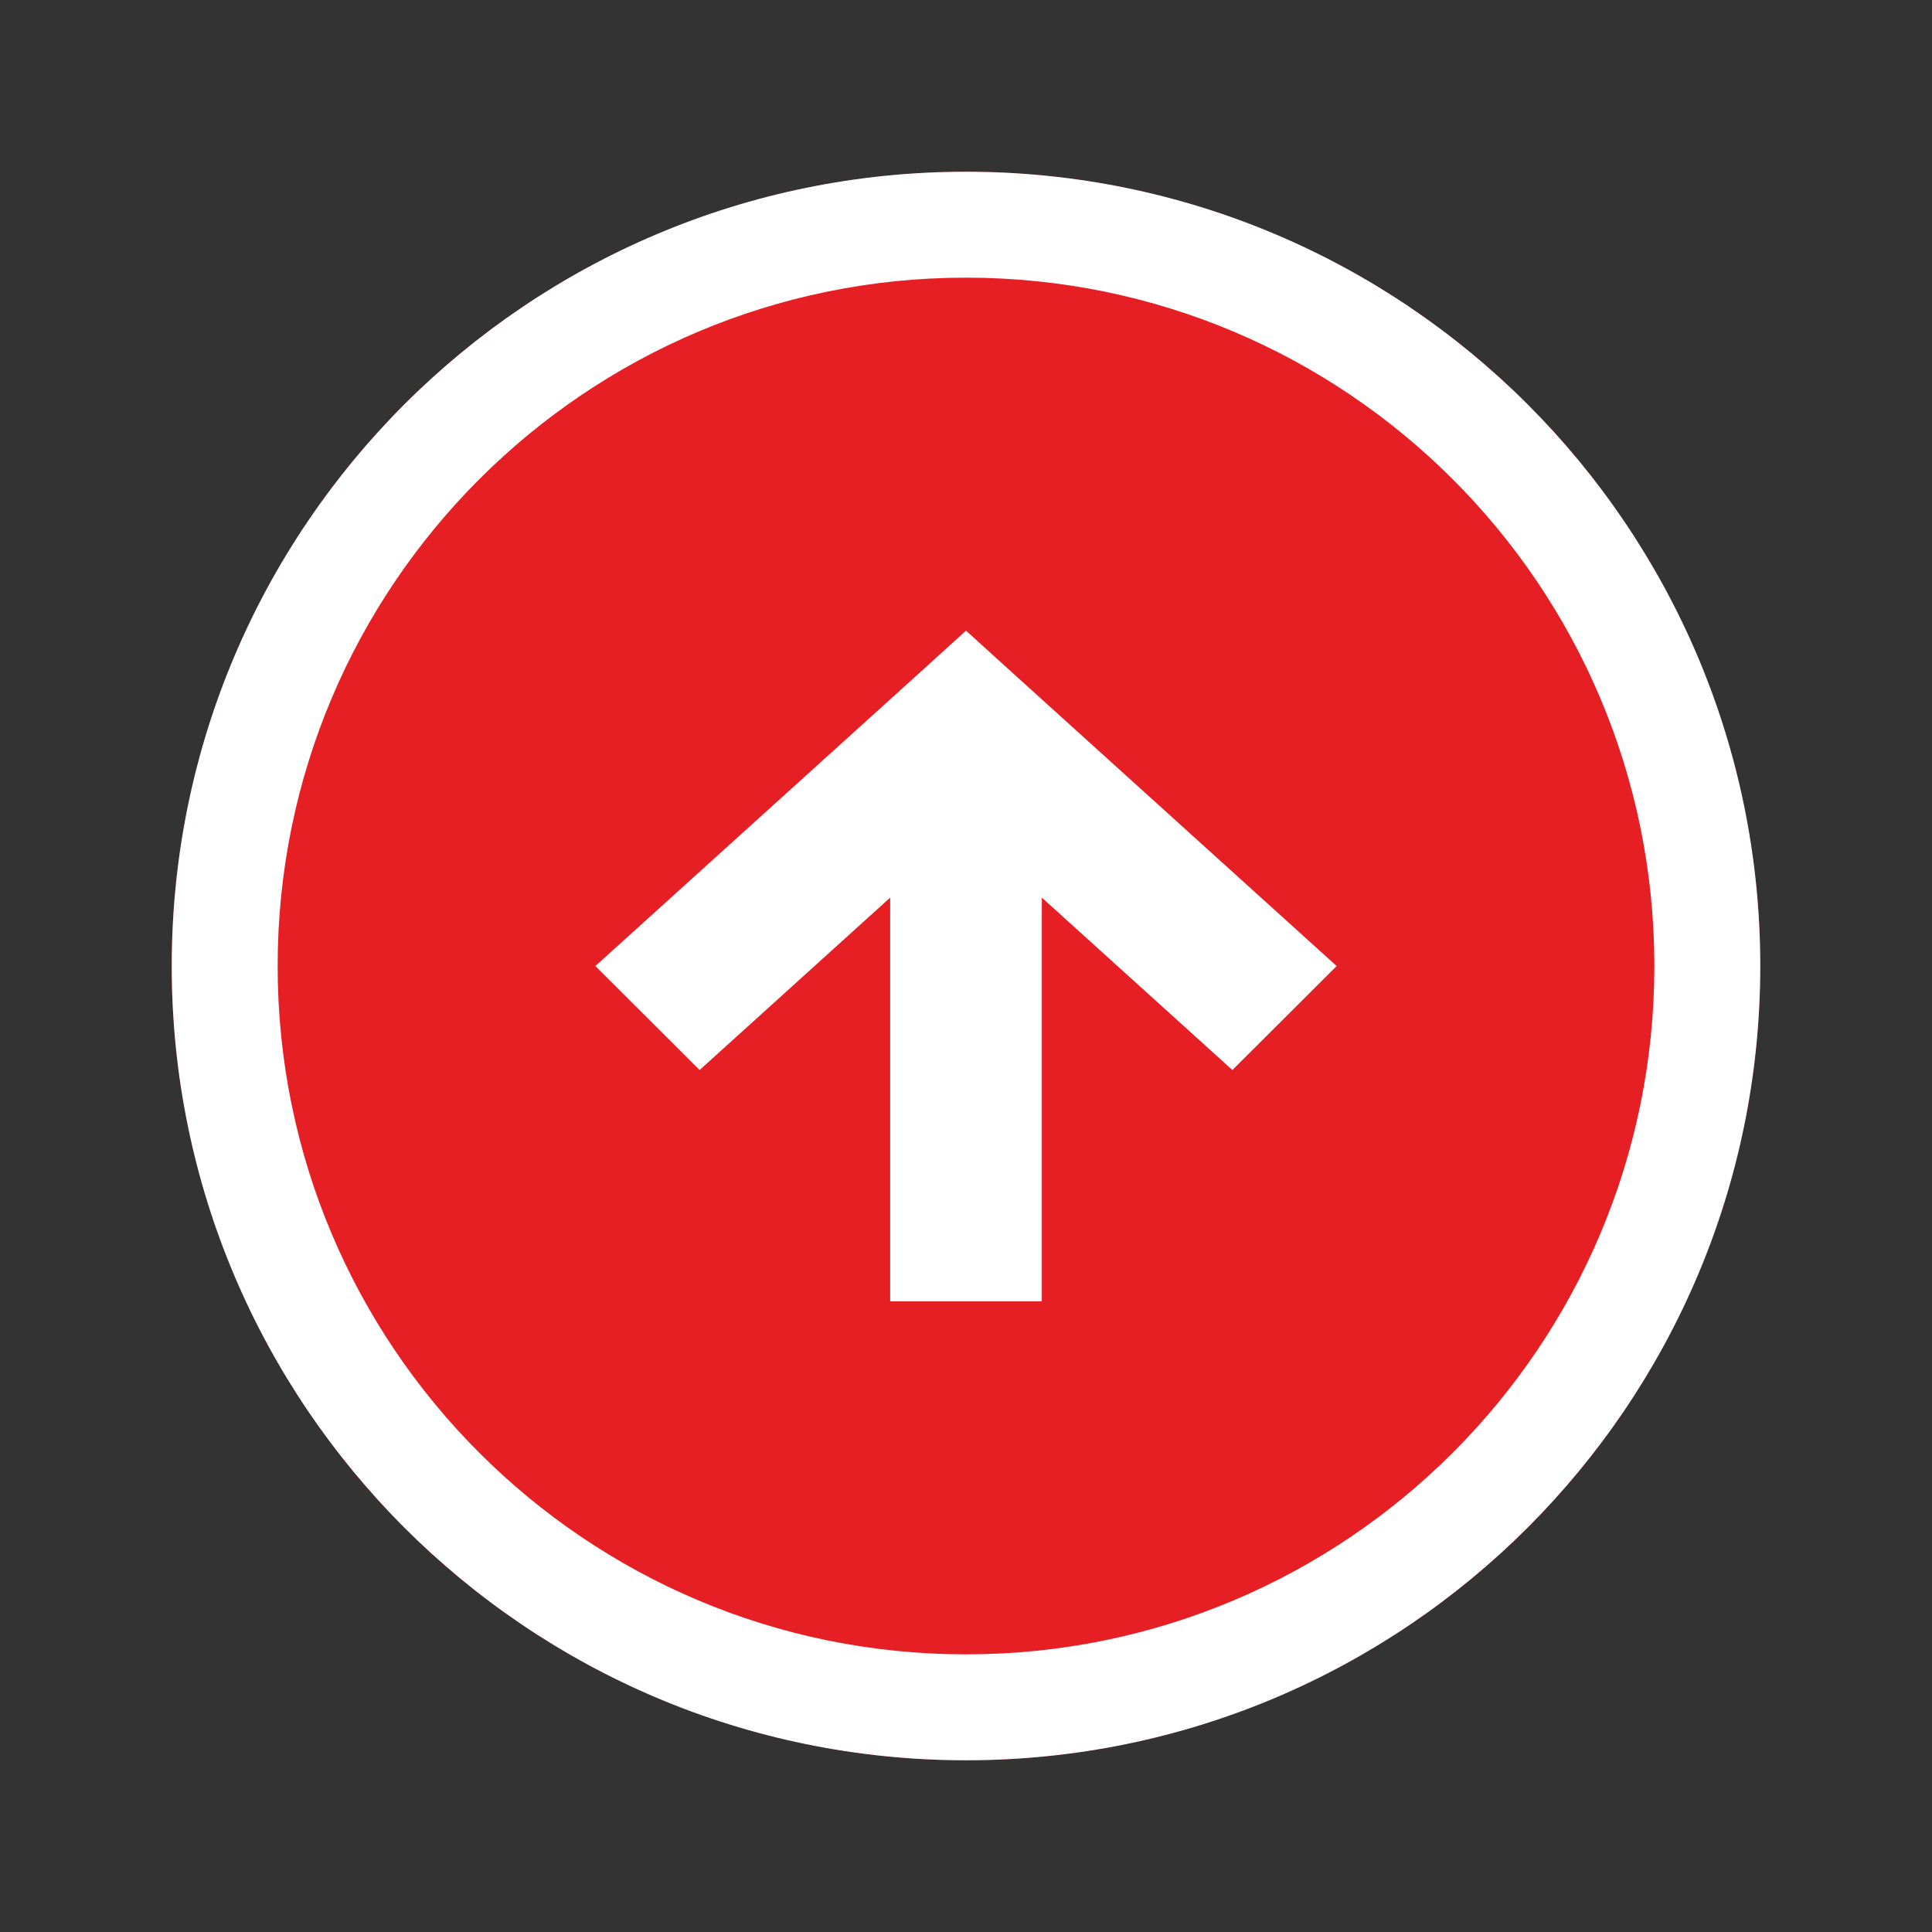 <?xml version="1.0" encoding="UTF-8"?>
<svg width="45px" height="45px" viewBox="0 0 45 45" version="1.1" xmlns="http://www.w3.org/2000/svg" xmlns:xlink="http://www.w3.org/1999/xlink">
    <rect x="0" y="0" width="45" height="45" fill="#333333" stroke="none"/>
    <g id="Severity-Icon/High-Dark" stroke="none" stroke-width="1" fill="none" fill-rule="evenodd">
        <rect id="Clear-Box" x="0" y="0" width="45" height="45"></rect>
        <g id="Group-18" transform="translate(4, 4)">
            <circle id="Oval-Copy-4" fill="#E61F25" fill-rule="nonzero" cx="18.5" cy="18.5" r="18.5"></circle>
            <path d="M18.5,34.533 C27.355,34.533 34.533,27.355 34.533,18.5 C34.533,9.645 27.355,2.467 18.5,2.467 C9.645,2.467 2.467,9.645 2.467,18.5 C2.467,27.355 9.645,34.533 18.5,34.533 Z M18.5,37 C8.283,37 0,28.717 0,18.5 C0,8.283 8.283,0 18.5,0 C28.717,0 37,8.283 37,18.5 C37,28.717 28.717,37 18.5,37 Z" id="Oval-Copy-4" fill="#FFFFFF" fill-rule="nonzero"></path>
            <polygon id="Path-Copy-3" fill="#FFFFFF" transform="translate(18.5, 18.5) rotate(-180) translate(-18.5, -18.5) " points="18.5 26.311 17.286 25.21 9.867 18.499 12.295 16.077 16.734 20.093 16.734 10.689 20.266 10.689 20.266 20.093 24.705 16.077 27.133 18.499 19.714 25.21"></polygon>
        </g>
    </g>
</svg>